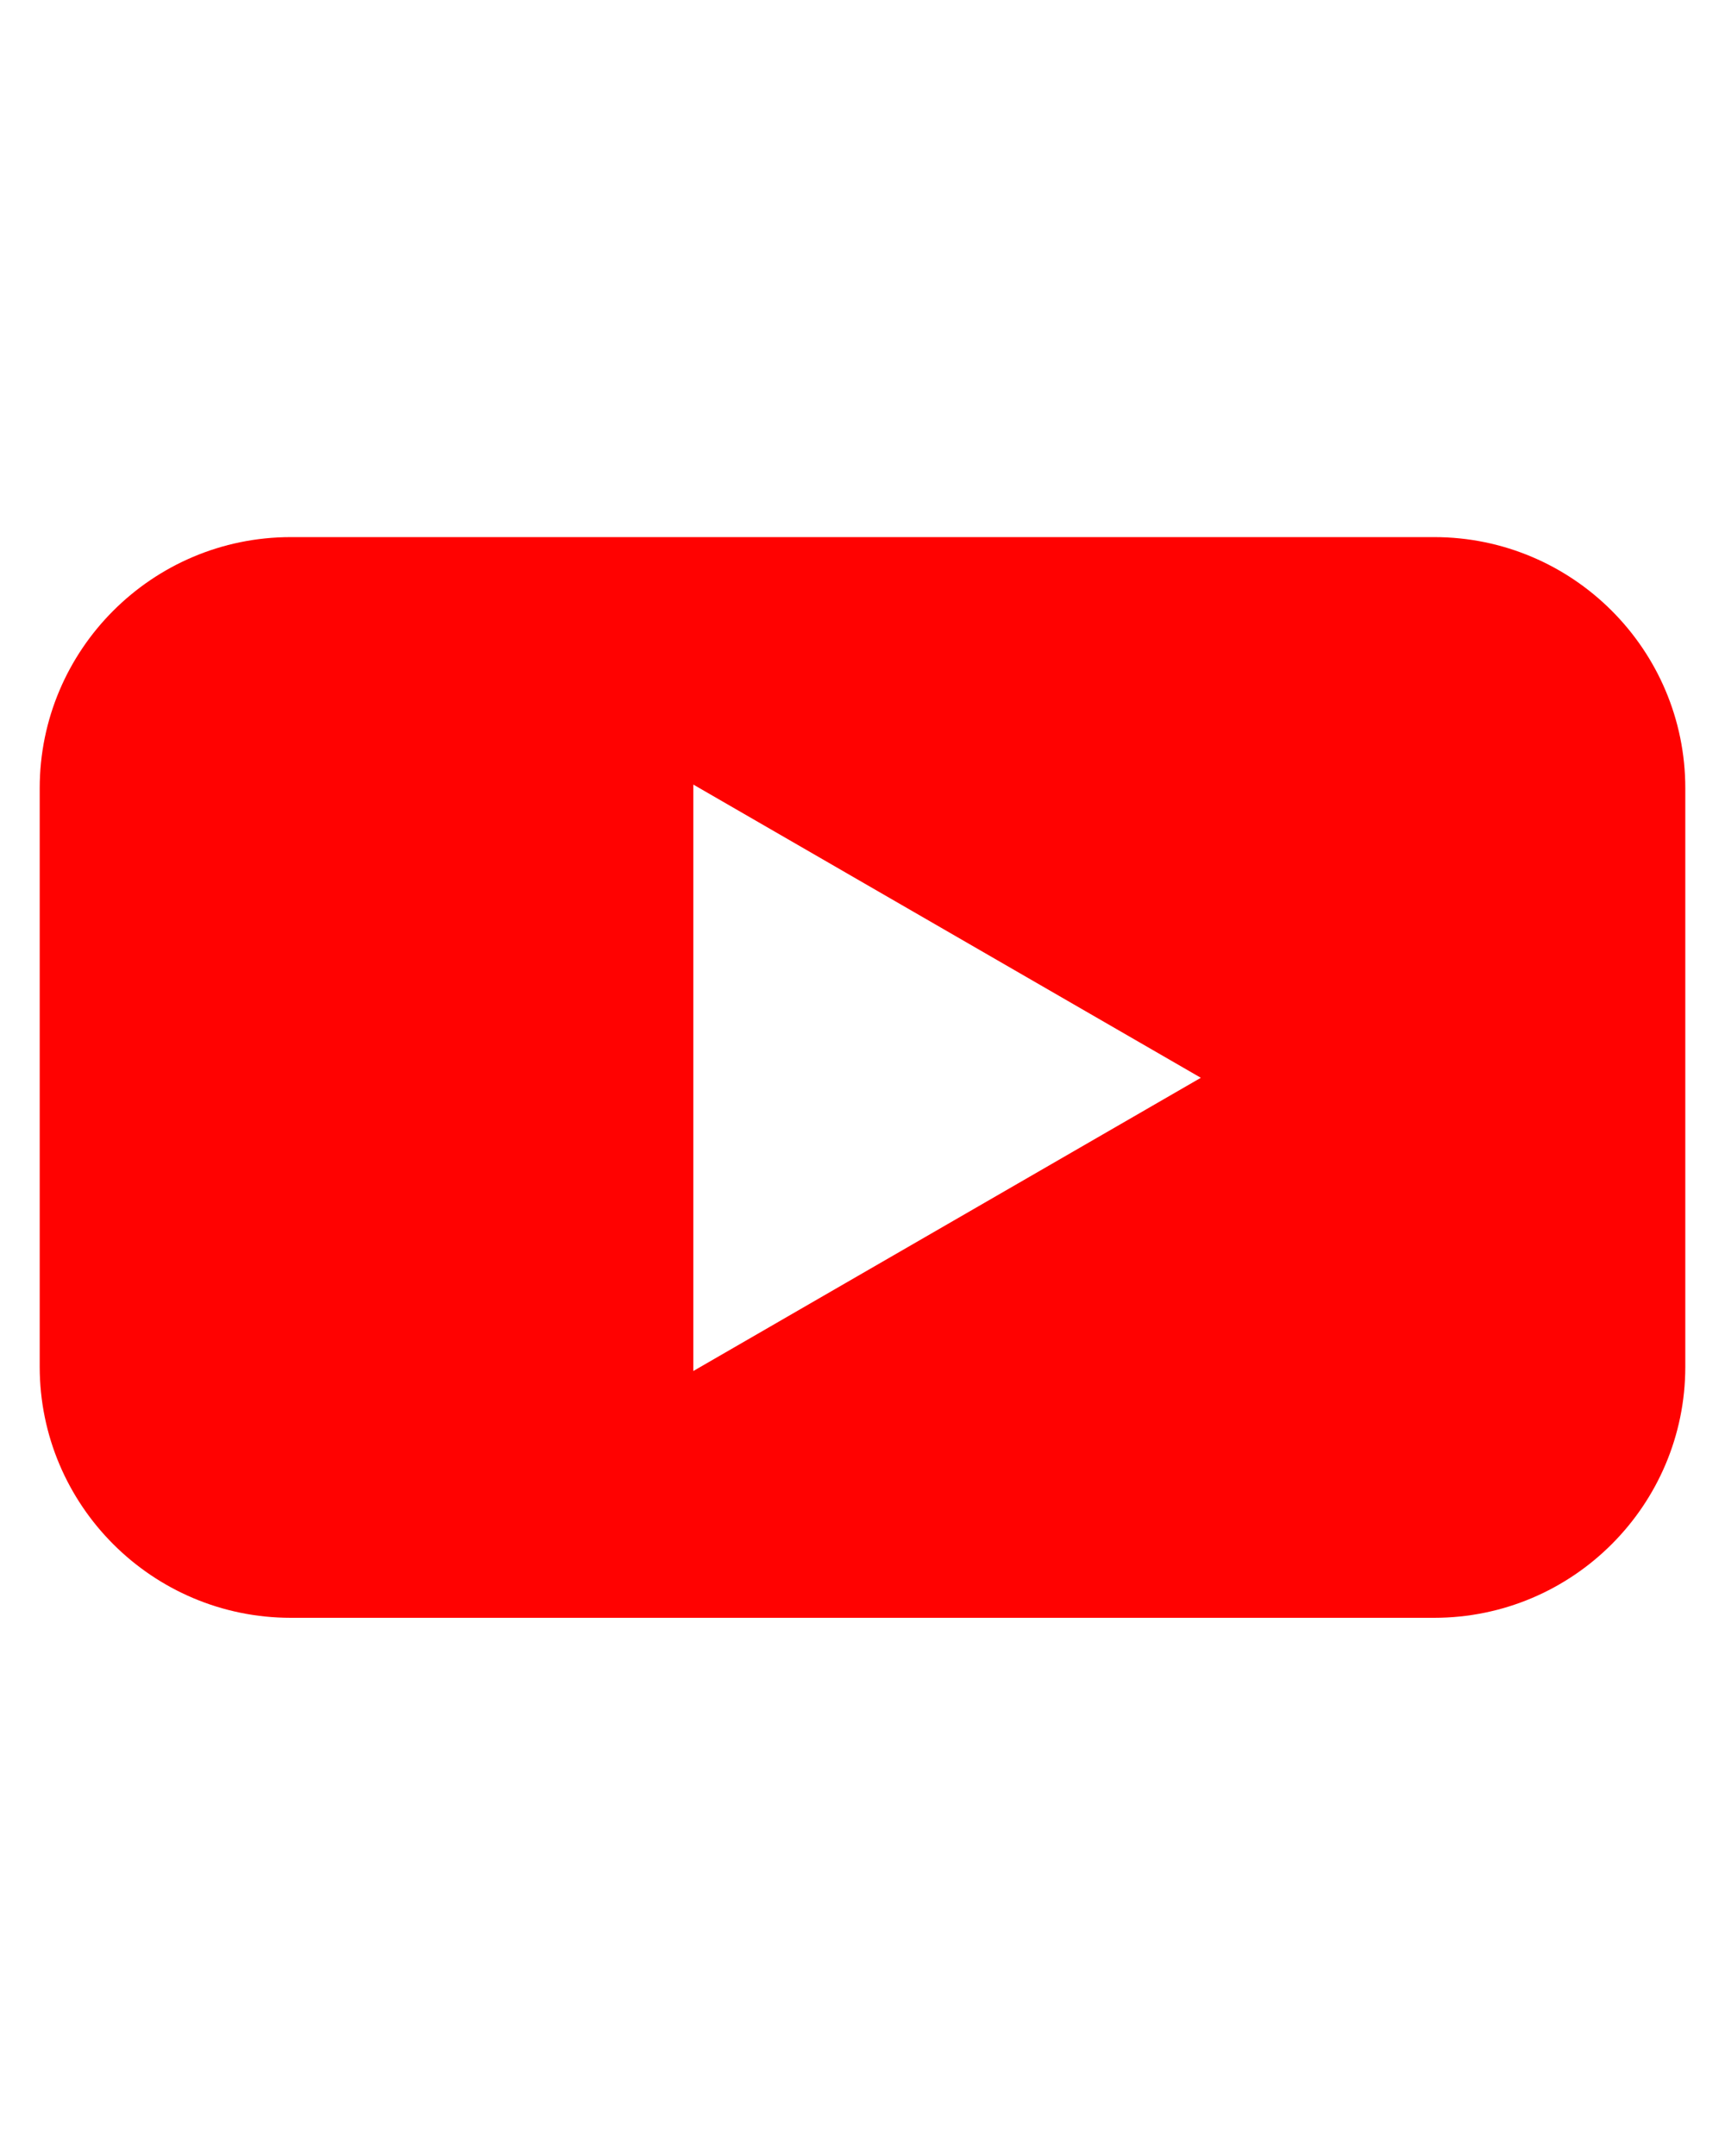 <svg xmlns="http://www.w3.org/2000/svg" xmlns:xlink="http://www.w3.org/1999/xlink" width="1080" zoomAndPan="magnify" viewBox="0 0 810 1012.5" height="1350" preserveAspectRatio="xMidYMid meet" version="1.0"><defs><clipPath id="b27c1ac73f"><path d="M 18.312 252.238 L 791.93 252.238 L 791.93 759.734 L 18.312 759.734 Z M 18.312 252.238 " clip-rule="nonzero"/></clipPath></defs><g clip-path="url(#b27c1ac73f)"><path fill="#ff0201" d="M 673.441 252.238 L 136.555 252.238 C 71.492 252.238 18.641 305.09 18.641 370.152 L 18.641 641.844 C 18.641 706.906 71.492 759.758 136.555 759.758 L 673.441 759.758 C 738.504 759.758 791.359 706.906 791.359 641.844 L 791.359 370.152 C 791.359 305.09 738.504 252.238 673.441 252.238 Z M 325.562 643.695 L 325.562 368.453 L 563.871 506.152 L 325.562 643.852 Z M 325.562 643.695 " fill-opacity="1" fill-rule="nonzero"/></g></svg>